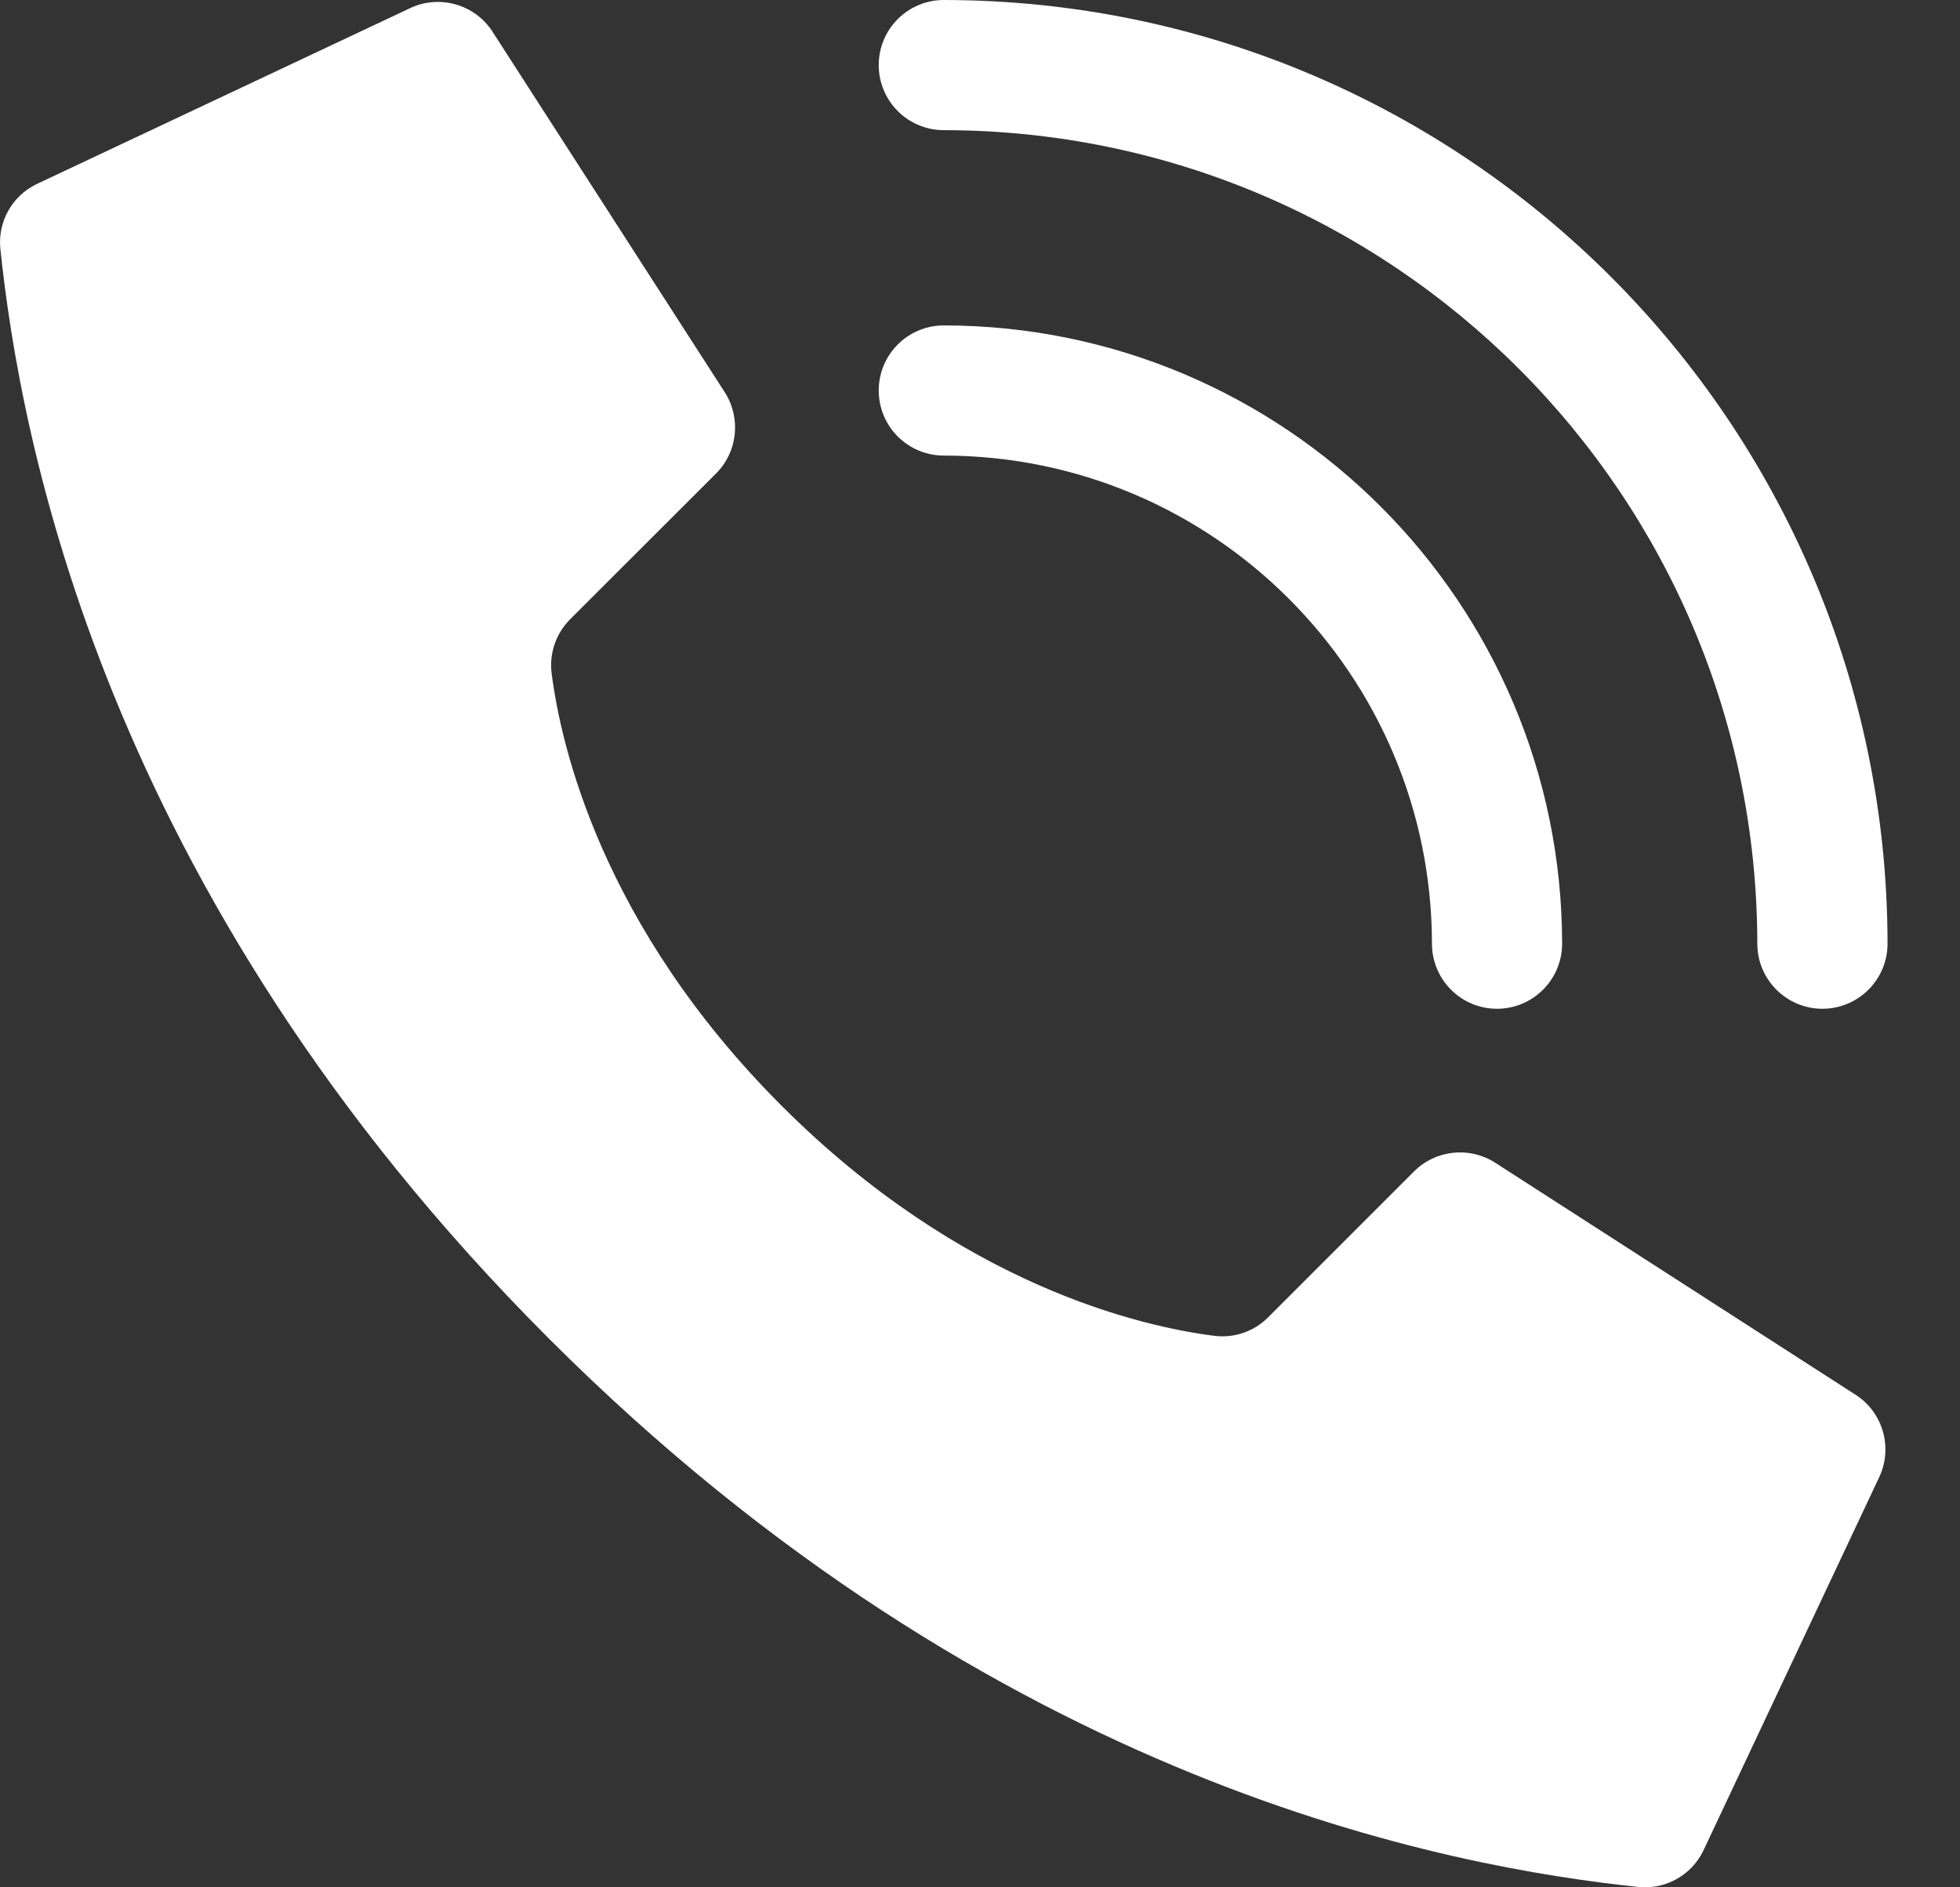 <svg width="27" height="26" viewBox="0 0 27 26" fill="none" xmlns="http://www.w3.org/2000/svg">
<rect x="0" y="0" width="27" height="26" fill="#333333" stroke="none"/>
<path d="M10.768 15.234C8.286 12.752 7.726 10.27 7.599 9.276C7.564 9.001 7.659 8.726 7.855 8.53L9.864 6.523C10.159 6.228 10.211 5.767 9.99 5.413L6.792 0.448C6.547 0.056 6.044 -0.085 5.631 0.121L0.498 2.539C0.163 2.704 -0.033 3.059 0.005 3.43C0.274 5.985 1.388 12.266 7.56 18.439C13.733 24.613 20.014 25.726 22.57 25.995C22.941 26.033 23.296 25.836 23.461 25.502L25.878 20.369C26.084 19.956 25.944 19.454 25.553 19.209L20.588 16.012C20.234 15.791 19.774 15.843 19.479 16.138L17.471 18.146C17.276 18.343 17 18.438 16.725 18.402C15.731 18.276 13.249 17.715 10.768 15.234Z" fill="white"/>
<path d="M20.622 13.897C20.127 13.897 19.726 13.495 19.726 13C19.721 9.288 16.713 6.28 13.002 6.276C12.506 6.276 12.105 5.875 12.105 5.379C12.105 4.884 12.506 4.483 13.002 4.483C17.703 4.488 21.514 8.298 21.519 13C21.519 13.495 21.117 13.897 20.622 13.897Z" fill="white"/>
<path d="M25.105 13.897C24.61 13.897 24.208 13.495 24.208 13C24.201 6.813 19.188 1.8 13.002 1.793C12.506 1.793 12.105 1.392 12.105 0.897C12.105 0.401 12.506 0 13.002 0C20.178 0.008 25.994 5.824 26.002 13C26.002 13.238 25.907 13.466 25.739 13.634C25.571 13.802 25.343 13.897 25.105 13.897Z" fill="white"/>
</svg>
